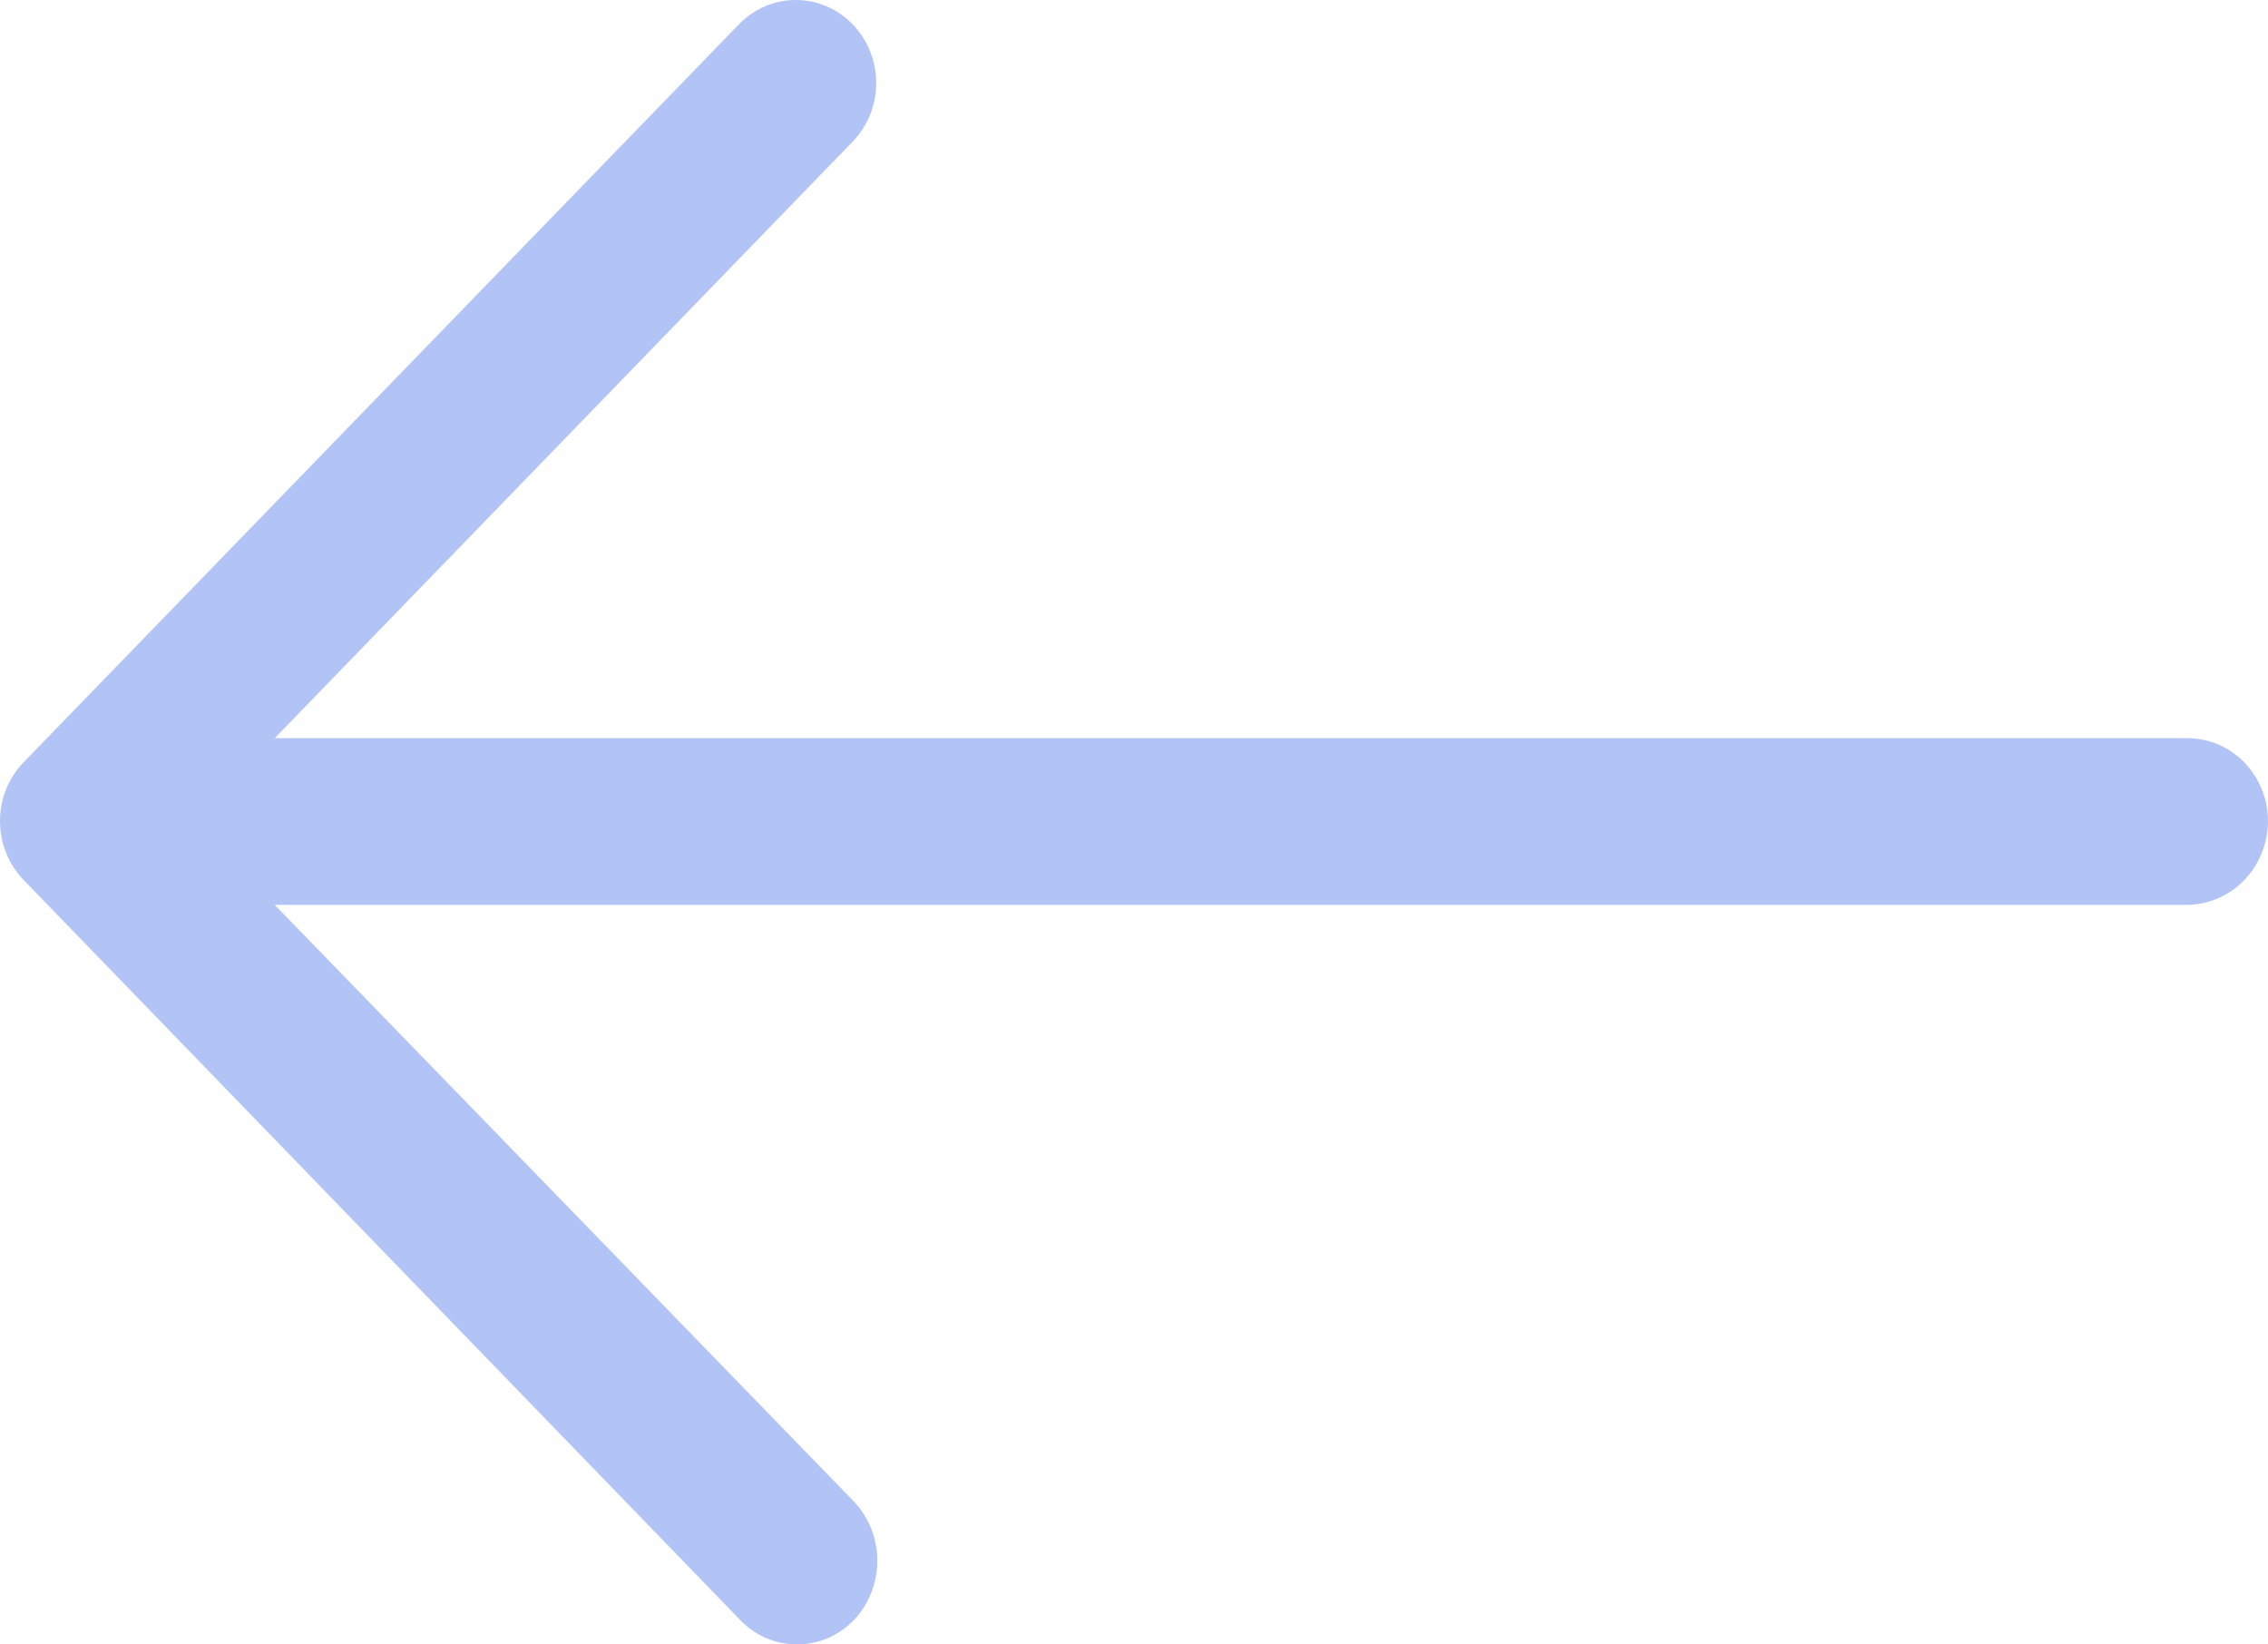 <svg width="40" height="29" viewBox="0 0 40 29" fill="none" xmlns="http://www.w3.org/2000/svg">
<path opacity="0.43" d="M13.049 0.412C13.315 0.146 13.672 -0.002 14.043 2.5229e-05C14.414 0.002 14.769 0.154 15.033 0.424C15.296 0.693 15.447 1.058 15.453 1.441C15.459 1.824 15.319 2.194 15.064 2.471L4.845 13.018H38.573C38.759 13.017 38.944 13.054 39.117 13.126C39.289 13.199 39.446 13.306 39.579 13.441C39.711 13.577 39.817 13.738 39.889 13.915C39.961 14.092 39.999 14.283 40 14.475C40 14.867 39.849 15.243 39.58 15.521C39.312 15.799 38.948 15.955 38.568 15.957H4.845L15.065 26.484C15.327 26.763 15.473 27.136 15.473 27.524C15.473 27.912 15.327 28.285 15.065 28.564C14.933 28.702 14.777 28.812 14.604 28.887C14.431 28.961 14.245 29 14.057 29C13.87 29 13.684 28.961 13.511 28.887C13.338 28.812 13.181 28.702 13.05 28.564L0.409 15.51C0.147 15.236 0 14.866 0 14.48C0 14.095 0.147 13.725 0.409 13.451L13.049 0.412Z" fill="#4D75E8"/>
</svg>
